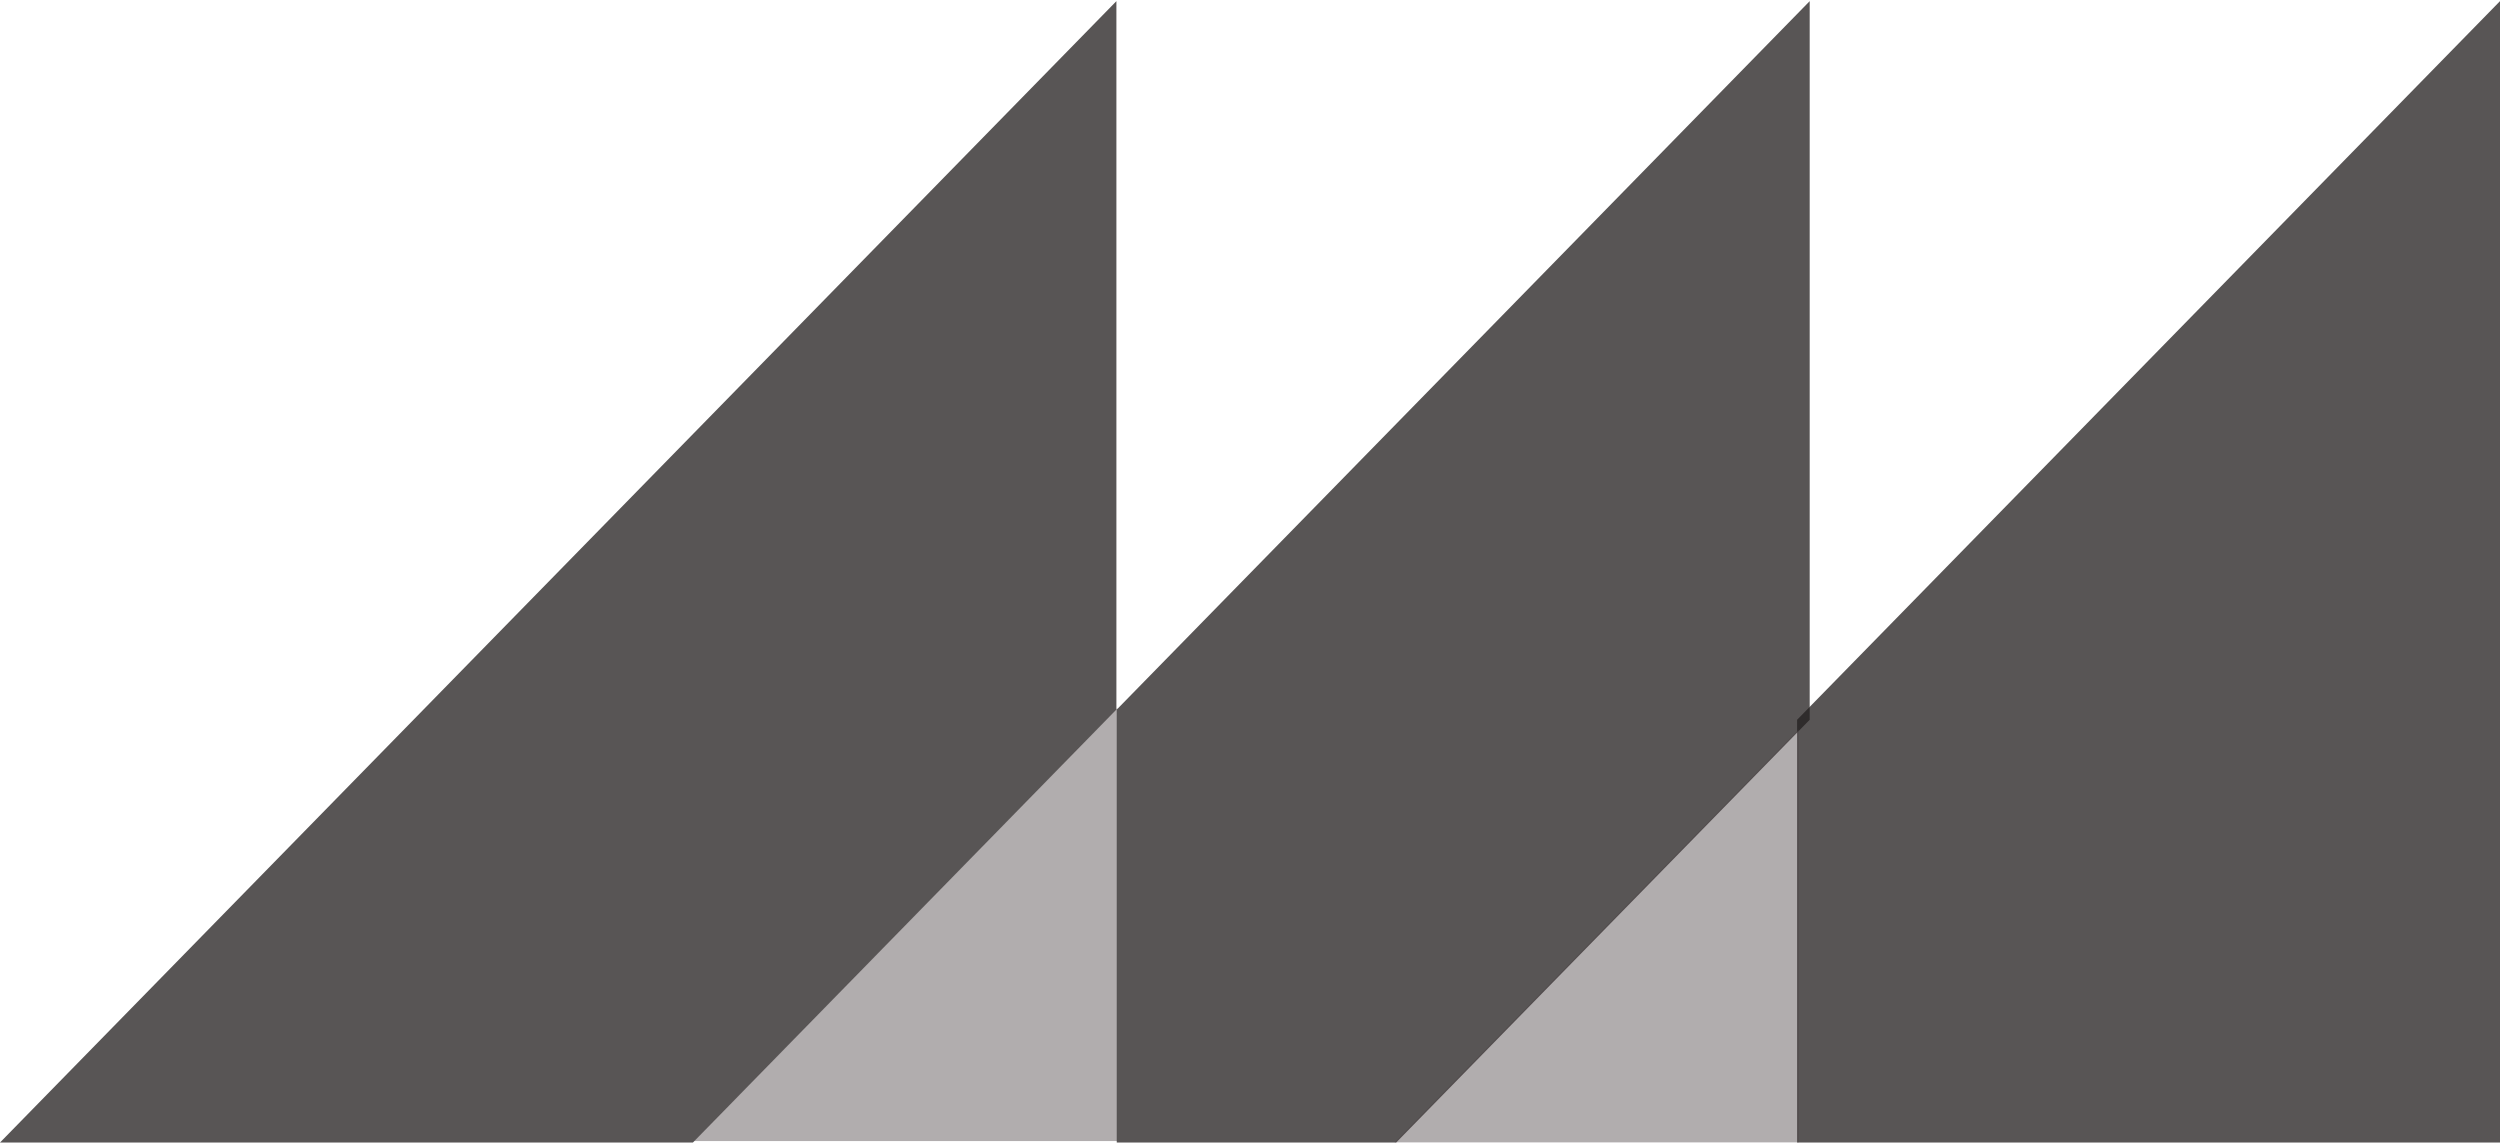 <?xml version="1.0" encoding="UTF-8" standalone="no"?>
<svg width="1022px" height="468px" viewBox="0 0 1022 468" version="1.1" xmlns="http://www.w3.org/2000/svg" xmlns:xlink="http://www.w3.org/1999/xlink" xmlns:sketch="http://www.bohemiancoding.com/sketch/ns">
    <!-- Generator: Sketch 3.2.2 (9983) - http://www.bohemiancoding.com/sketch -->
    <title>mtns</title>
    <desc>Created with Sketch.</desc>
    <defs></defs>
    <g id="Page-1" stroke="none" stroke-width="1" fill="none" fill-rule="evenodd" sketch:type="MSPage">
        <g id="2014-10-15-08.27-+-Group" sketch:type="MSLayerGroup" transform="translate(-1, 0)">
            <g id="mtns" transform="translate(1, 0)" sketch:type="MSShapeGroup">
                <path d="M456.386,0.466 L0,467.06 L283.273,467.06 L456.386,290.074 L456.386,0.466" id="Fill-7" opacity="0.754" fill="#231F1F"></path>
                <path d="M734.653,294.24 L734.653,467.06 L1022,467.06 L1022,0.466 L734.653,294.24" id="Fill-8" opacity="0.754" fill="#231F1F"></path>
                <path d="M739.802,0.466 L456.529,290.074 L456.529,467.06 L570.763,467.06 L739.802,294.24 L739.802,0.466" id="Fill-9" opacity="0.754" fill="#231F1F"></path>
                <path d="M283.641,466.48 L456.754,466.48 L456.754,289.495 L283.641,466.48" id="Fill-10" opacity="0.433" fill="#4A4244"></path>
                <path d="M570.11,467.012 L735.321,467.012 L735.321,298.18" id="Fill-11" opacity="0.433" fill="#4A4244"></path>
            </g>
        </g>
    </g>
</svg>